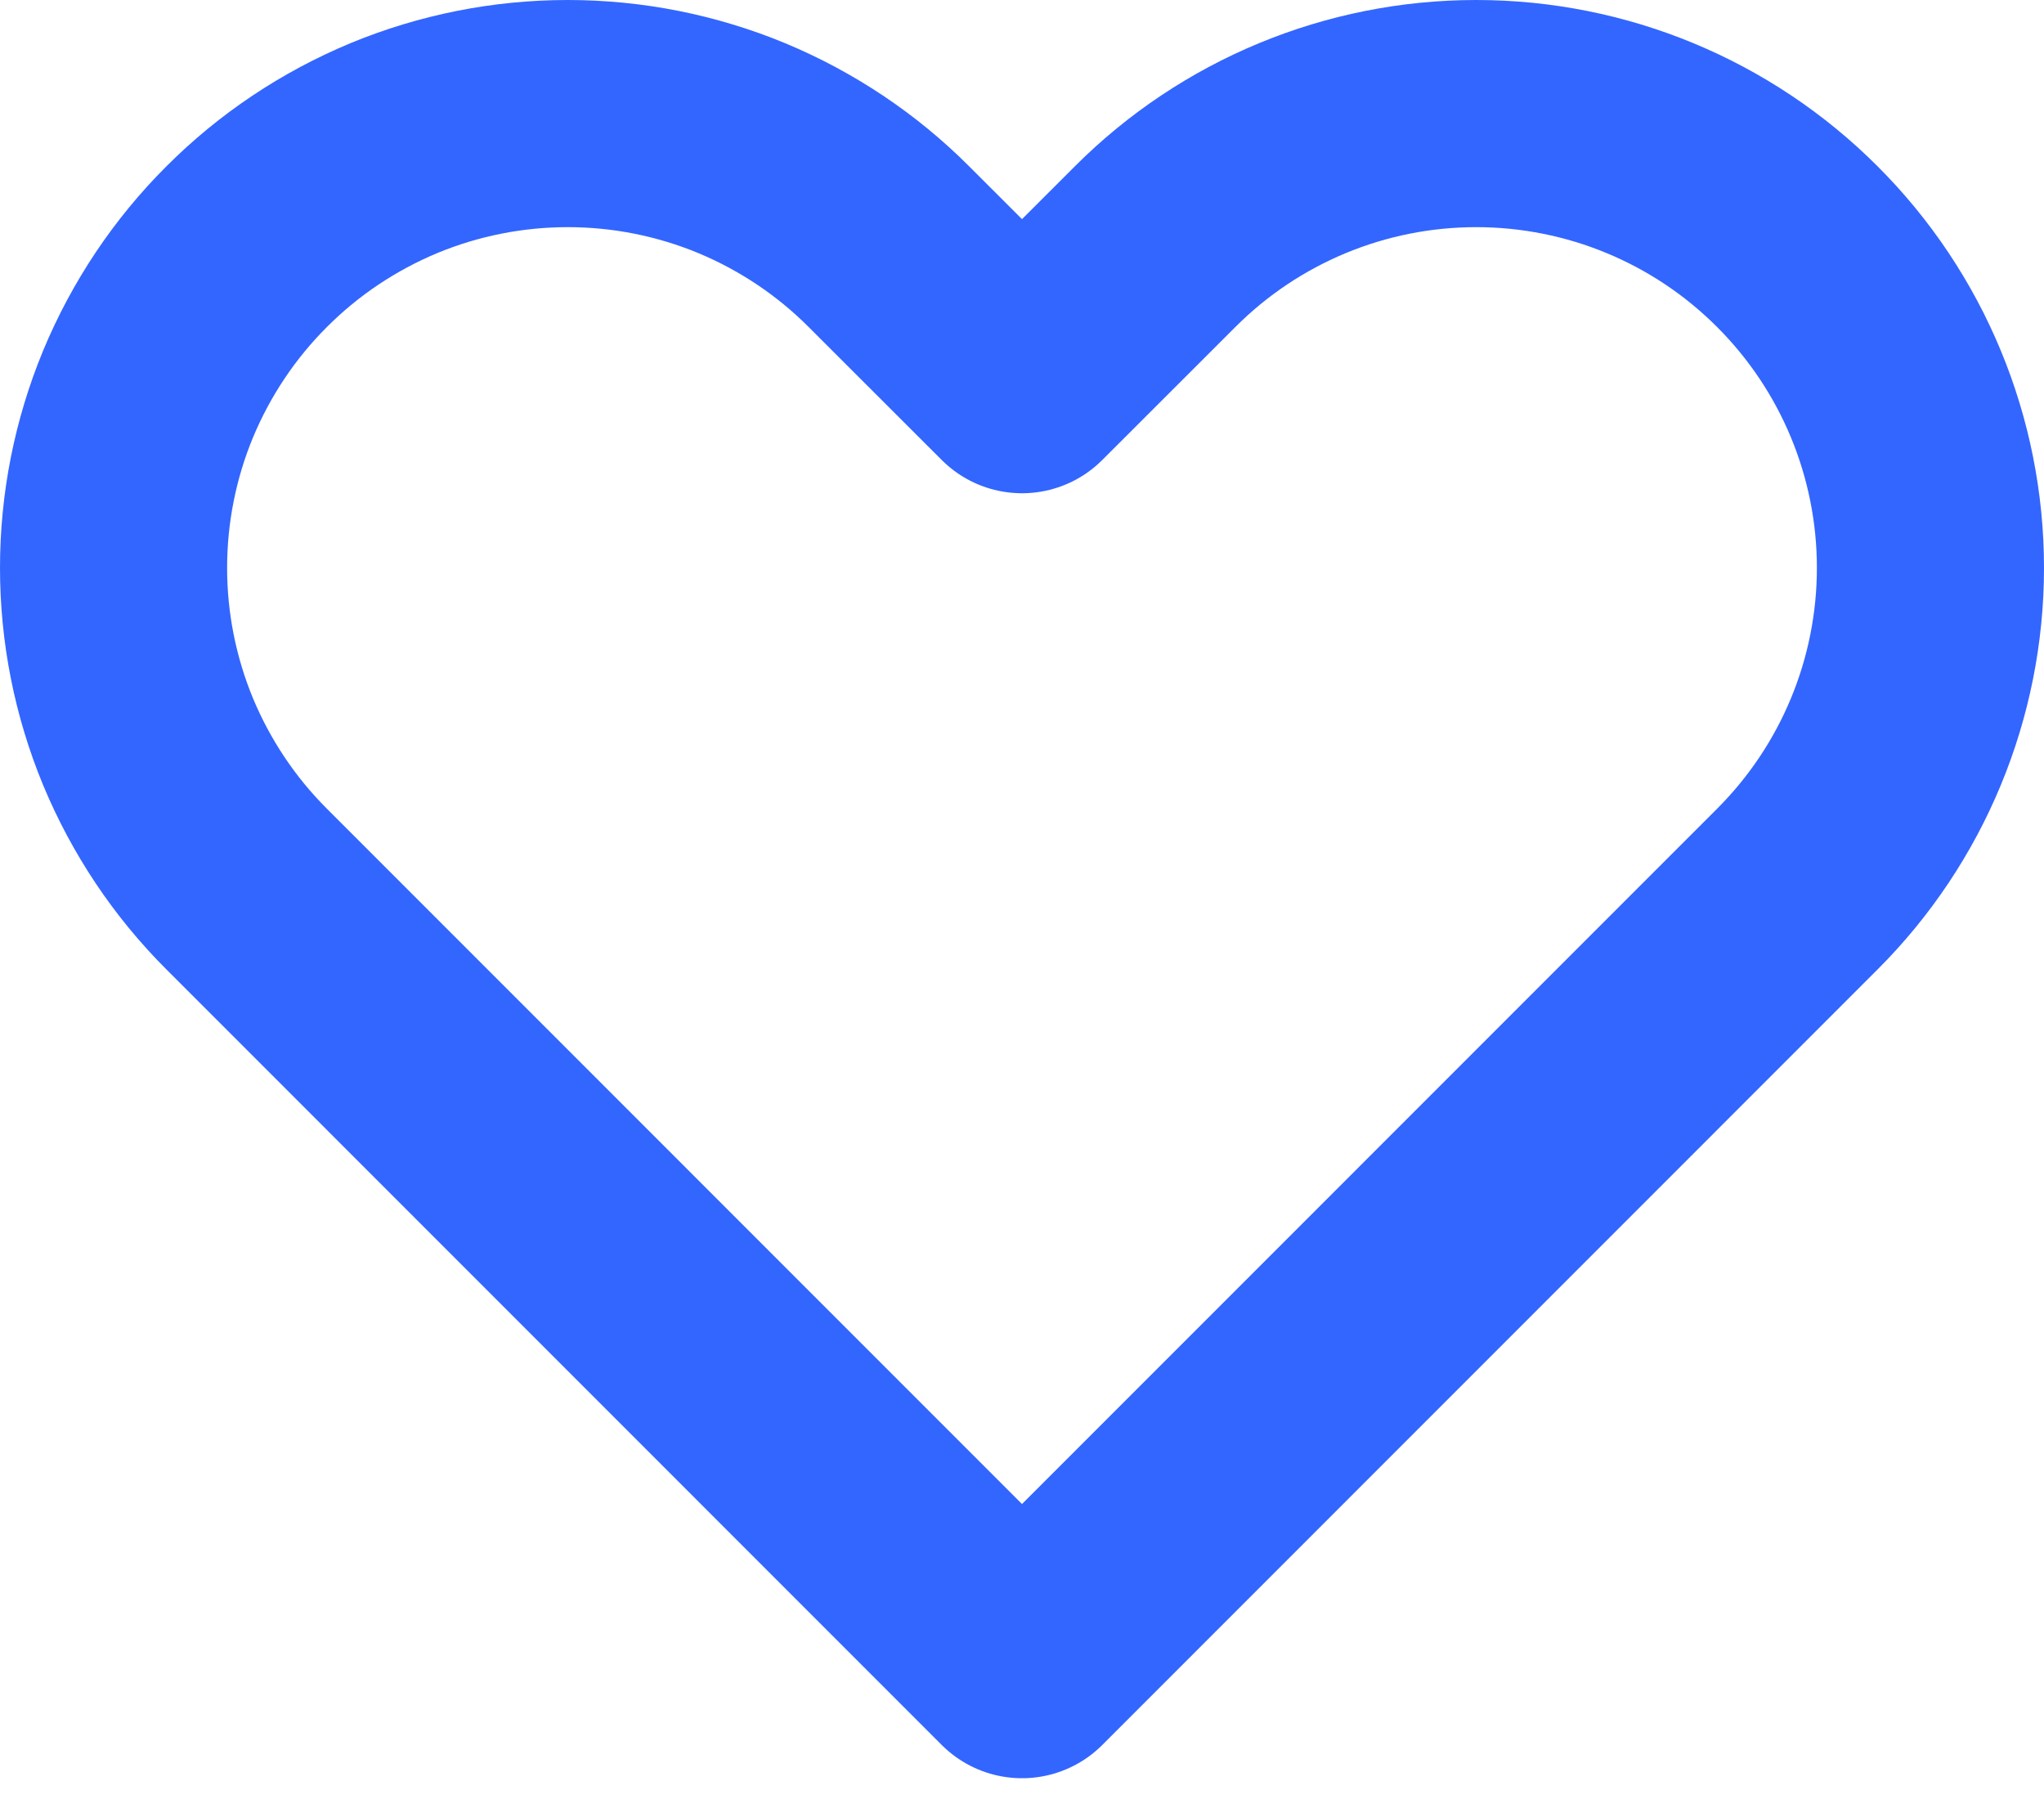 <svg width="18" height="16" viewBox="0 0 18 16" fill="none" xmlns="http://www.w3.org/2000/svg">
<path d="M2.172 2.172C1.8 2.543 1.506 2.984 1.304 3.469C1.103 3.955 1 4.475 1 5C1 5.525 1.103 6.045 1.304 6.531C1.506 7.016 1.8 7.457 2.172 7.828L9 14.657L15.828 7.828C16.579 7.078 17 6.061 17 5C17 3.939 16.579 2.922 15.828 2.172C15.078 1.421 14.061 1 13 1C11.939 1 10.922 1.421 10.172 2.172L9 3.343L7.828 2.172C7.457 1.8 7.016 1.506 6.531 1.304C6.045 1.103 5.525 1 5 1C4.475 1 3.955 1.103 3.469 1.304C2.984 1.506 2.543 1.8 2.172 2.172Z" stroke="#3366FF" stroke-width="2" stroke-linecap="round" stroke-linejoin="round"/>
</svg>
